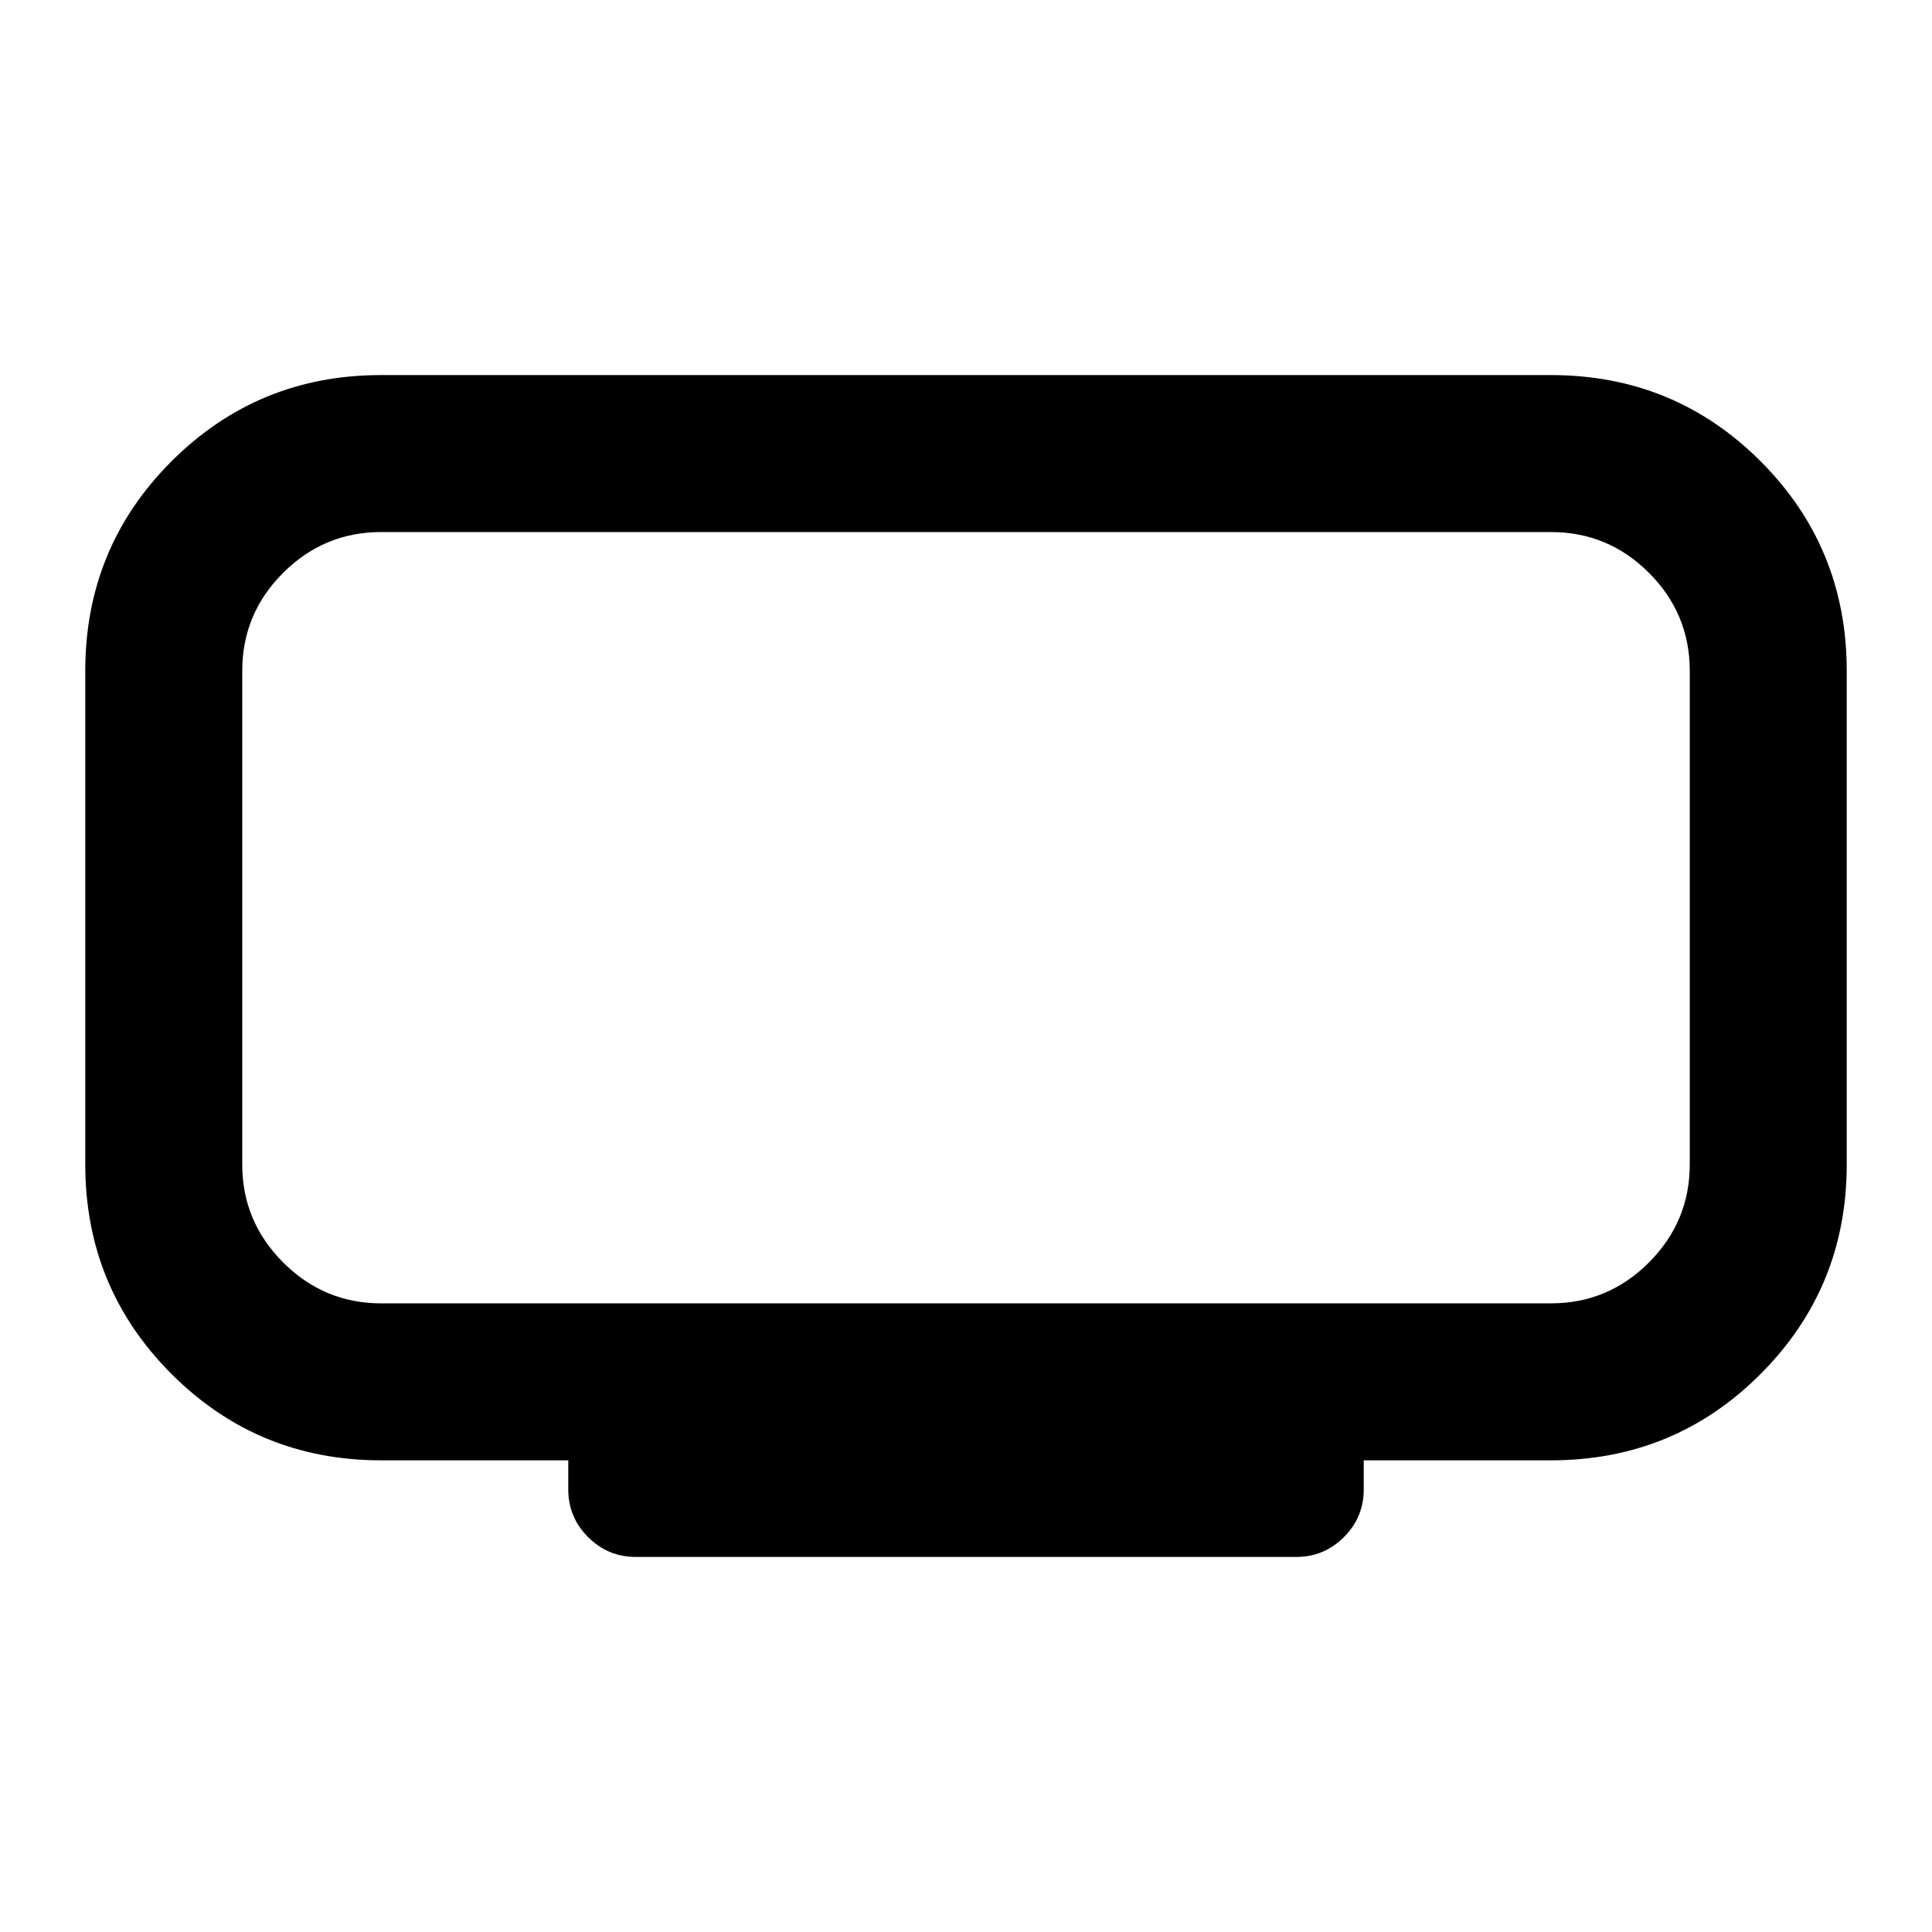 <svg xmlns="http://www.w3.org/2000/svg" height="20" viewBox="0 -960 960 960" width="20"><path d="M189.37-312.37h581.26q28.46 0 48.73-20.33 20.27-20.33 20.27-48.67v-245.26q0-28.46-20.27-48.73-20.27-20.27-48.73-20.27H189.37q-28.34 0-48.67 20.27-20.33 20.27-20.33 48.73v245.26q0 28.34 20.33 48.67 20.33 20.33 48.67 20.33Zm93 92.5v-14.5h-93q-61.24 0-104.12-42.88T42.37-381.37v-245.26q0-61.36 42.88-104.18 42.88-42.82 104.12-42.82h581.26q61.36 0 104.18 42.82 42.82 42.82 42.82 104.18v245.26q0 61.24-42.82 104.12t-104.18 42.88h-93v14.5q0 13.8-9.85 23.65-9.85 9.85-23.65 9.85H315.87q-13.8 0-23.65-9.85-9.85-9.85-9.85-23.65ZM480-504Z"/></svg>
